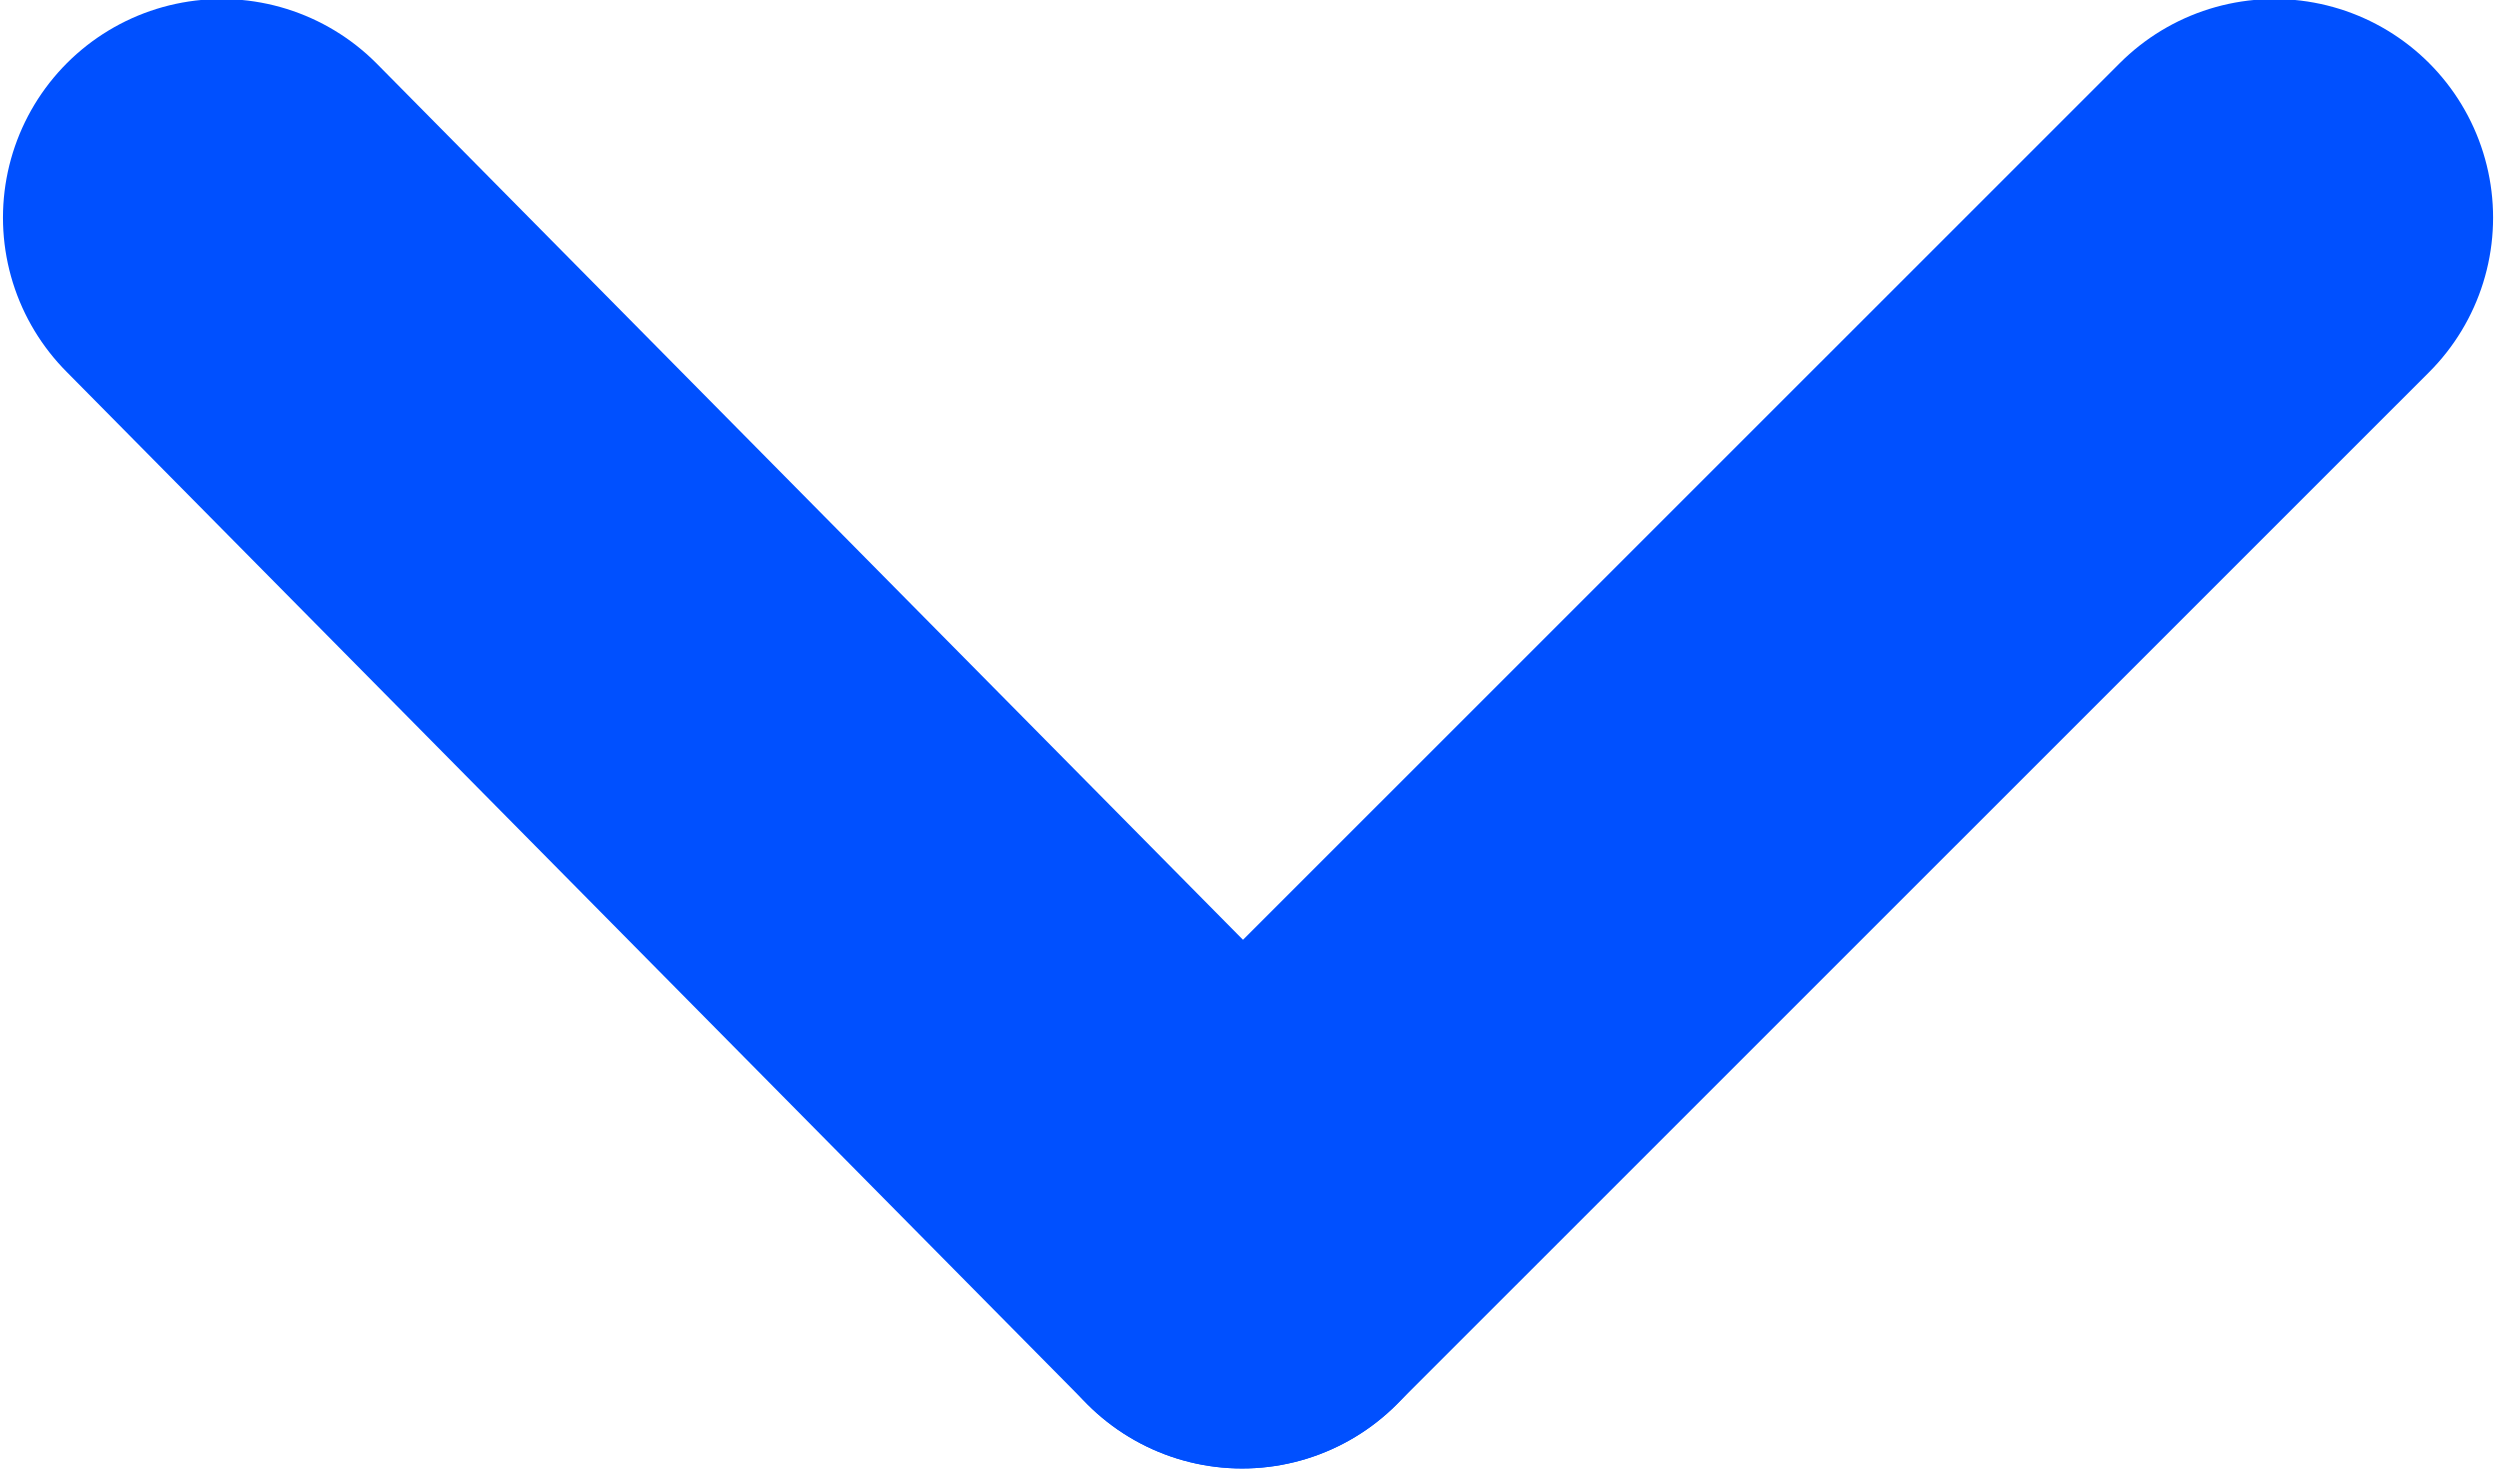 <?xml version="1.0" encoding="utf-8"?>
<!-- Generator: Adobe Illustrator 16.0.0, SVG Export Plug-In . SVG Version: 6.00 Build 0)  -->
<!DOCTYPE svg PUBLIC "-//W3C//DTD SVG 1.1//EN" "http://www.w3.org/Graphics/SVG/1.1/DTD/svg11.dtd">
<svg version="1.1" id="Layer_1" xmlns="http://www.w3.org/2000/svg" xmlns:xlink="http://www.w3.org/1999/xlink" x="0px" y="0px"
	 width="16.438px" height="9.68px" viewBox="0 0 16.438 9.68" enable-background="new 0 0 16.438 9.68" xml:space="preserve">
<g>
	
		<line fill="none" stroke="#0050FF" stroke-width="2.875" stroke-linecap="round" stroke-linejoin="round" stroke-miterlimit="10" x1="8.167" y1="8.218" x2="1.457" y2="1.431"/>
	
		<line fill="none" stroke="#0050FF" stroke-width="2.875" stroke-linecap="round" stroke-linejoin="round" stroke-miterlimit="10" x1="8.167" y1="8.218" x2="14.955" y2="1.431"/>
</g>
</svg>
